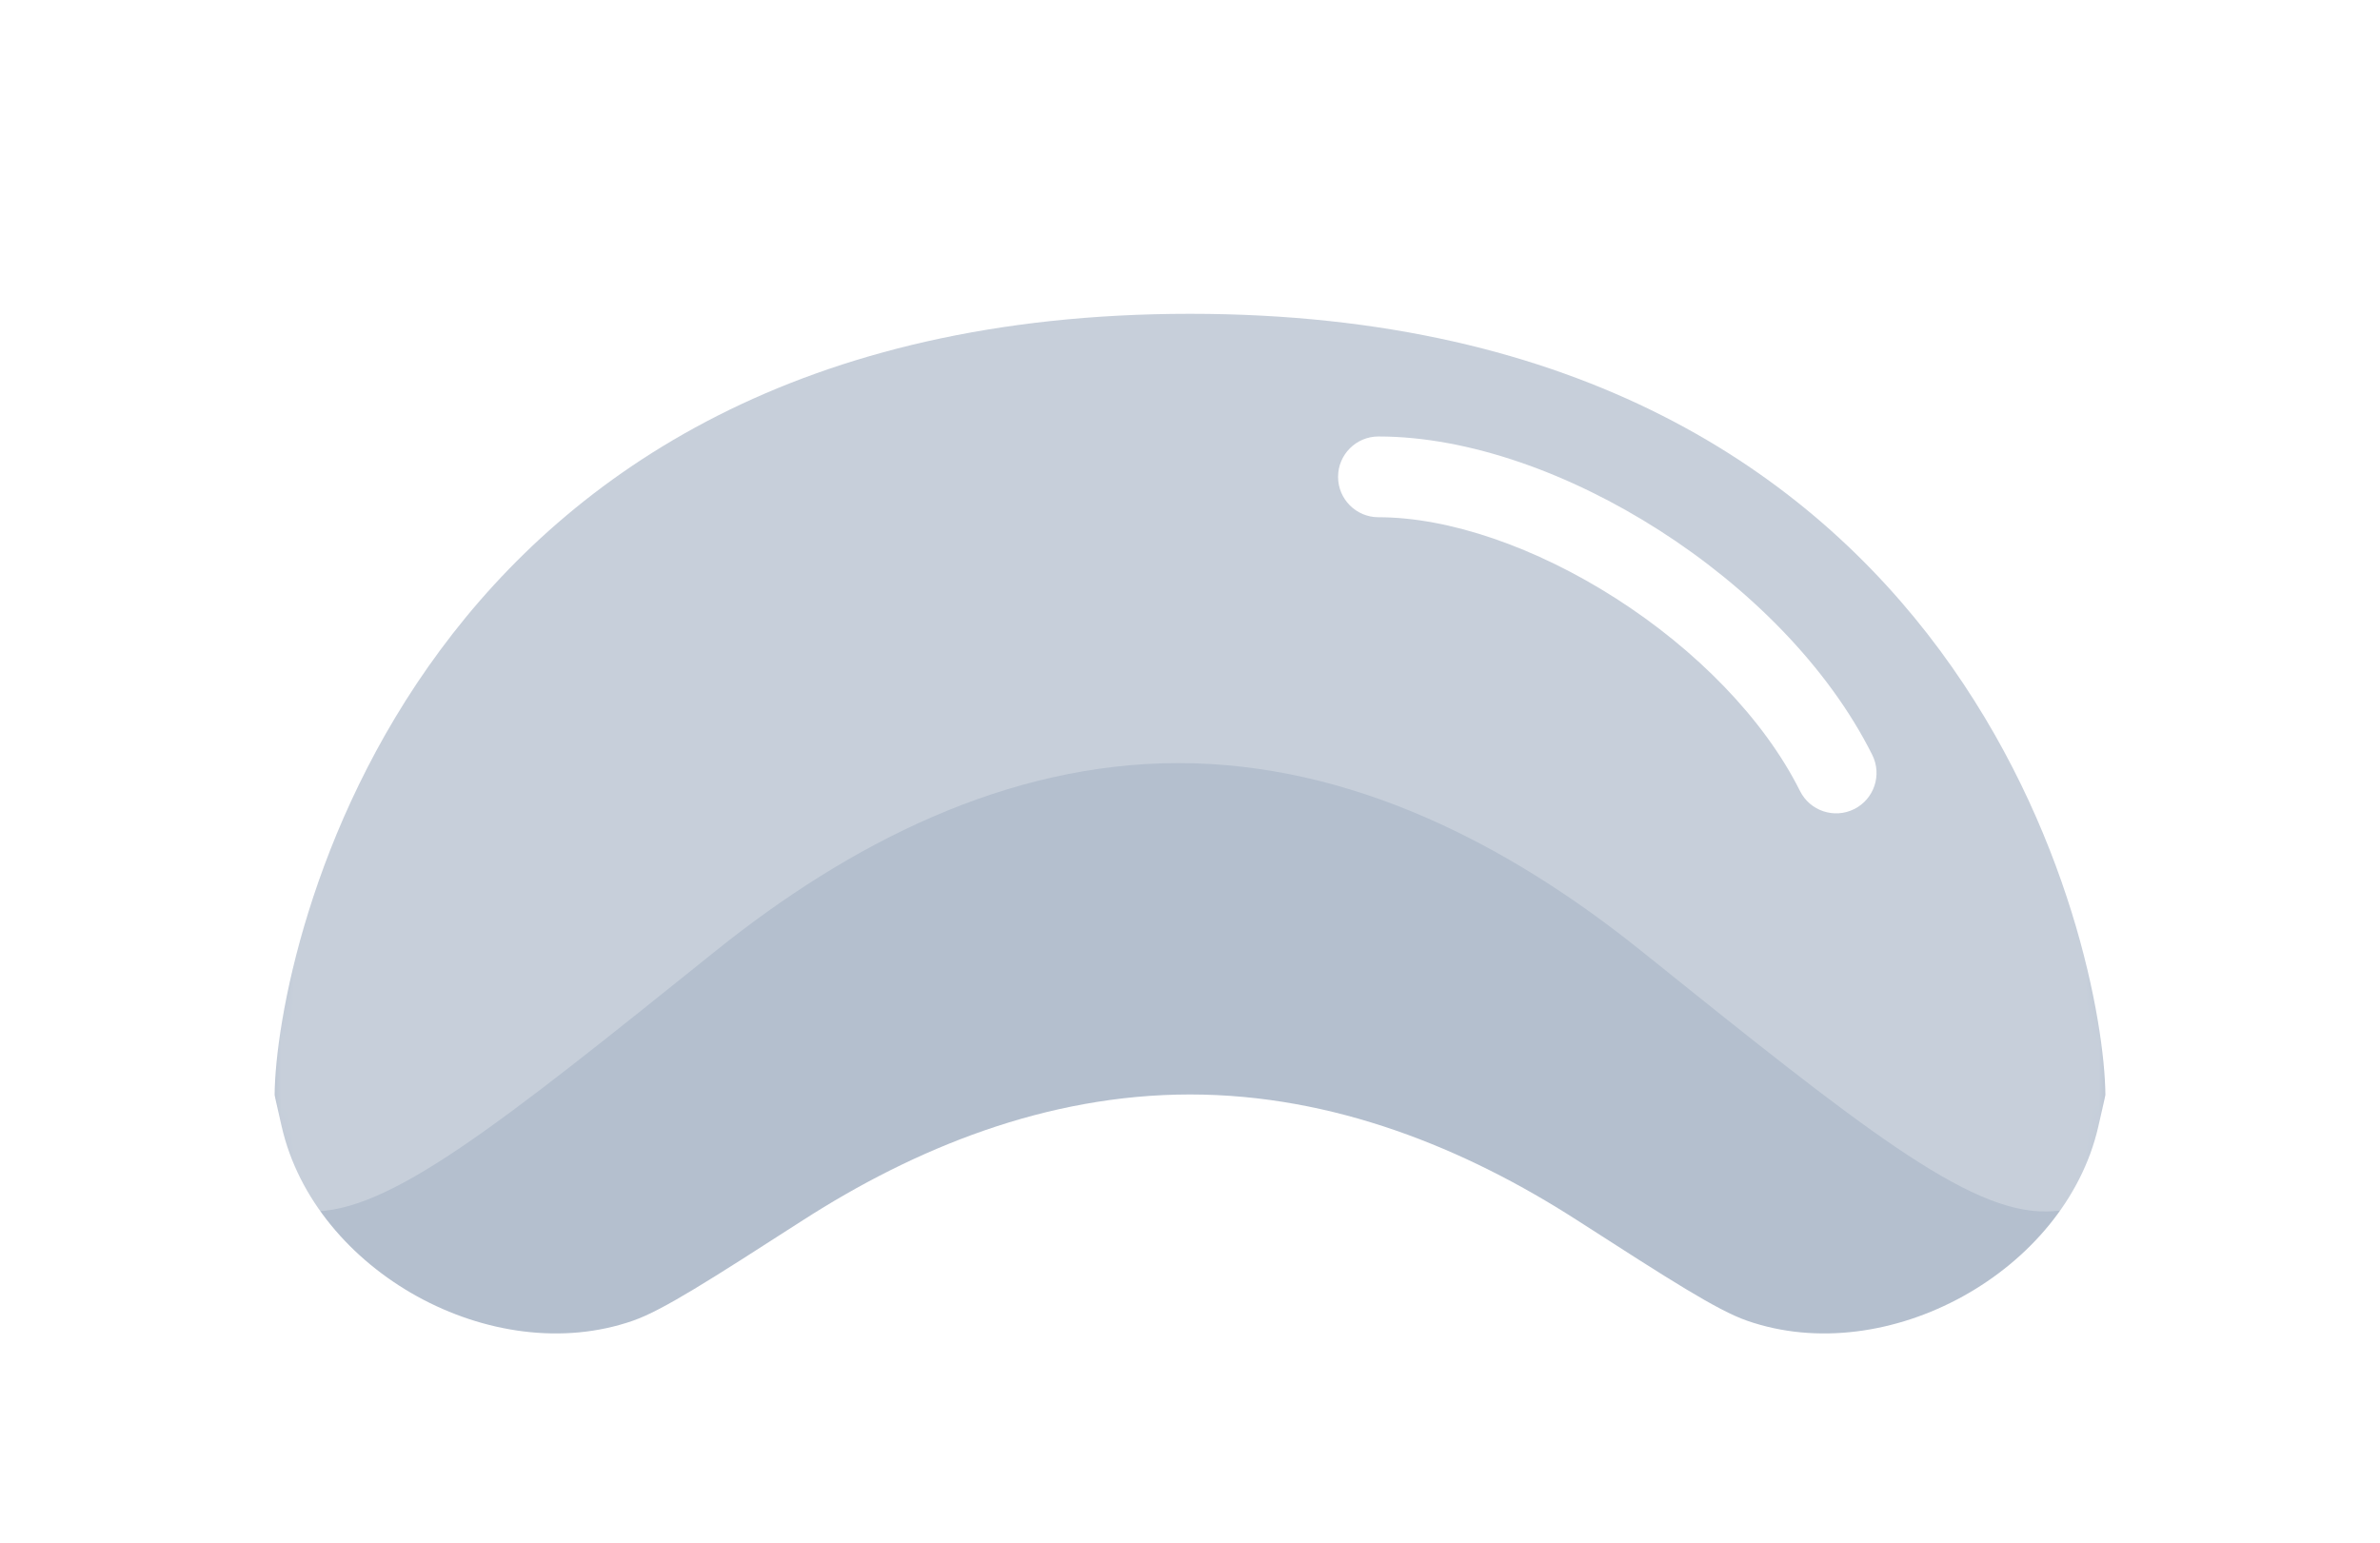 <svg width="182" height="118" viewBox="0 0 182 118" fill="none" xmlns="http://www.w3.org/2000/svg">
<g filter="url(#filter0_d)">
<g filter="url(#filter1_d)">
<path d="M21.002 73.705C21.108 62.73 31.296 14 91 14C150.704 14 160.892 62.73 160.999 73.705C160.999 73.772 160.999 73.805 160.455 76.176C157.914 87.251 144.32 94.756 133.594 91.006C131.298 90.203 127.733 87.909 120.602 83.323C112.058 77.828 101.987 73.705 91 73.705C80.013 73.705 69.942 77.828 61.398 83.323C54.267 87.909 50.702 90.203 48.406 91.006C37.68 94.756 24.086 87.251 21.545 76.176C21 73.805 21.001 73.772 21.002 73.705Z" fill="#B4BFCE"/>
</g>
<mask id="mask0" mask-type="alpha" maskUnits="userSpaceOnUse" x="20" y="14" width="142" height="82">
<path d="M21.001 73.705C21.108 62.73 31.296 14 91 14C150.704 14 160.892 62.73 160.998 73.705C161.057 79.806 161.087 82.857 159.627 86.133C156.497 93.159 148.035 97.276 140.575 95.405C137.096 94.532 131.772 90.273 121.122 81.755C112.468 74.834 102.211 69.587 91 69.587C79.789 69.587 69.531 74.834 60.877 81.755C50.228 90.273 44.904 94.532 41.425 95.405C33.965 97.276 25.503 93.159 22.373 86.133C20.913 82.857 20.942 79.806 21.001 73.705Z" fill="#D0D0D0"/>
</mask>
<g mask="url(#mask0)">
</g>
<mask id="mask1" mask-type="alpha" maskUnits="userSpaceOnUse" x="20" y="14" width="142" height="82">
<path opacity="0.5" d="M21.001 73.705C21.108 62.73 31.296 14 91 14C150.704 14 160.892 62.73 160.998 73.705C161.057 79.806 161.087 82.857 159.627 86.133C156.497 93.159 148.035 97.276 140.575 95.405C137.096 94.532 131.772 90.273 121.122 81.755C112.468 74.834 102.211 69.587 91 69.587C79.789 69.587 69.531 74.834 60.877 81.755C50.228 90.273 44.904 94.532 41.425 95.405C33.965 97.276 25.503 93.159 22.373 86.133C20.913 82.857 20.942 79.806 21.001 73.705Z" fill="white"/>
</mask>
<g mask="url(#mask1)">
<path opacity="0.5" d="M7.769 57.234C7.893 44.244 7.769 -13.436 90.118 -13.436C172.468 -13.436 172.343 44.244 172.468 57.234C172.588 69.789 172.648 76.067 168.788 80.712C165.863 84.232 161.131 86.529 156.556 86.65C150.518 86.809 142.172 80.107 125.479 66.702C115.314 58.54 103.274 52.361 90.118 52.361C76.962 52.361 64.922 58.54 54.757 66.702C38.065 80.107 29.718 86.809 23.68 86.65C19.105 86.529 14.373 84.232 11.448 80.712C7.588 76.067 7.648 69.789 7.769 57.234Z" fill="white"/>
</g>
<path fill-rule="evenodd" clip-rule="evenodd" d="M123.563 39.762C117.448 35.849 110.817 33.558 105.412 33.558C103.706 33.558 102.323 32.175 102.323 30.47C102.323 28.764 103.706 27.382 105.412 27.382C112.358 27.382 120.139 30.238 126.892 34.56C133.662 38.893 139.774 44.937 143.173 51.735C143.936 53.261 143.318 55.116 141.792 55.879C140.267 56.641 138.412 56.023 137.649 54.498C134.872 48.944 129.66 43.664 123.563 39.762Z" fill="white"/>
</g>
<defs>
<filter id="filter0_d" x="0.981" y="0" width="180.038" height="140.88" filterUnits="userSpaceOnUse" color-interpolation-filters="sRGB">
<feFlood flood-opacity="0" result="BackgroundImageFix"/>
<feColorMatrix in="SourceAlpha" type="matrix" values="0 0 0 0 0 0 0 0 0 0 0 0 0 0 0 0 0 0 127 0"/>
<feOffset dy="6"/>
<feGaussianBlur stdDeviation="10"/>
<feColorMatrix type="matrix" values="0 0 0 0 0 0 0 0 0 0 0 0 0 0 0 0 0 0 0.1 0"/>
<feBlend mode="normal" in2="BackgroundImageFix" result="effect1_dropShadow"/>
<feBlend mode="normal" in="SourceGraphic" in2="effect1_dropShadow" result="shape"/>
</filter>
<filter id="filter1_d" x="21.002" y="14" width="139.997" height="81.982" filterUnits="userSpaceOnUse" color-interpolation-filters="sRGB">
<feFlood flood-opacity="0" result="BackgroundImageFix"/>
<feColorMatrix in="SourceAlpha" type="matrix" values="0 0 0 0 0 0 0 0 0 0 0 0 0 0 0 0 0 0 127 0"/>
<feOffset dy="4"/>
<feColorMatrix type="matrix" values="0 0 0 0 0.101 0 0 0 0 0.165 0 0 0 0 0.263 0 0 0 0.5 0"/>
<feBlend mode="normal" in2="BackgroundImageFix" result="effect1_dropShadow"/>
<feBlend mode="normal" in="SourceGraphic" in2="effect1_dropShadow" result="shape"/>
</filter>
</defs>
</svg>
